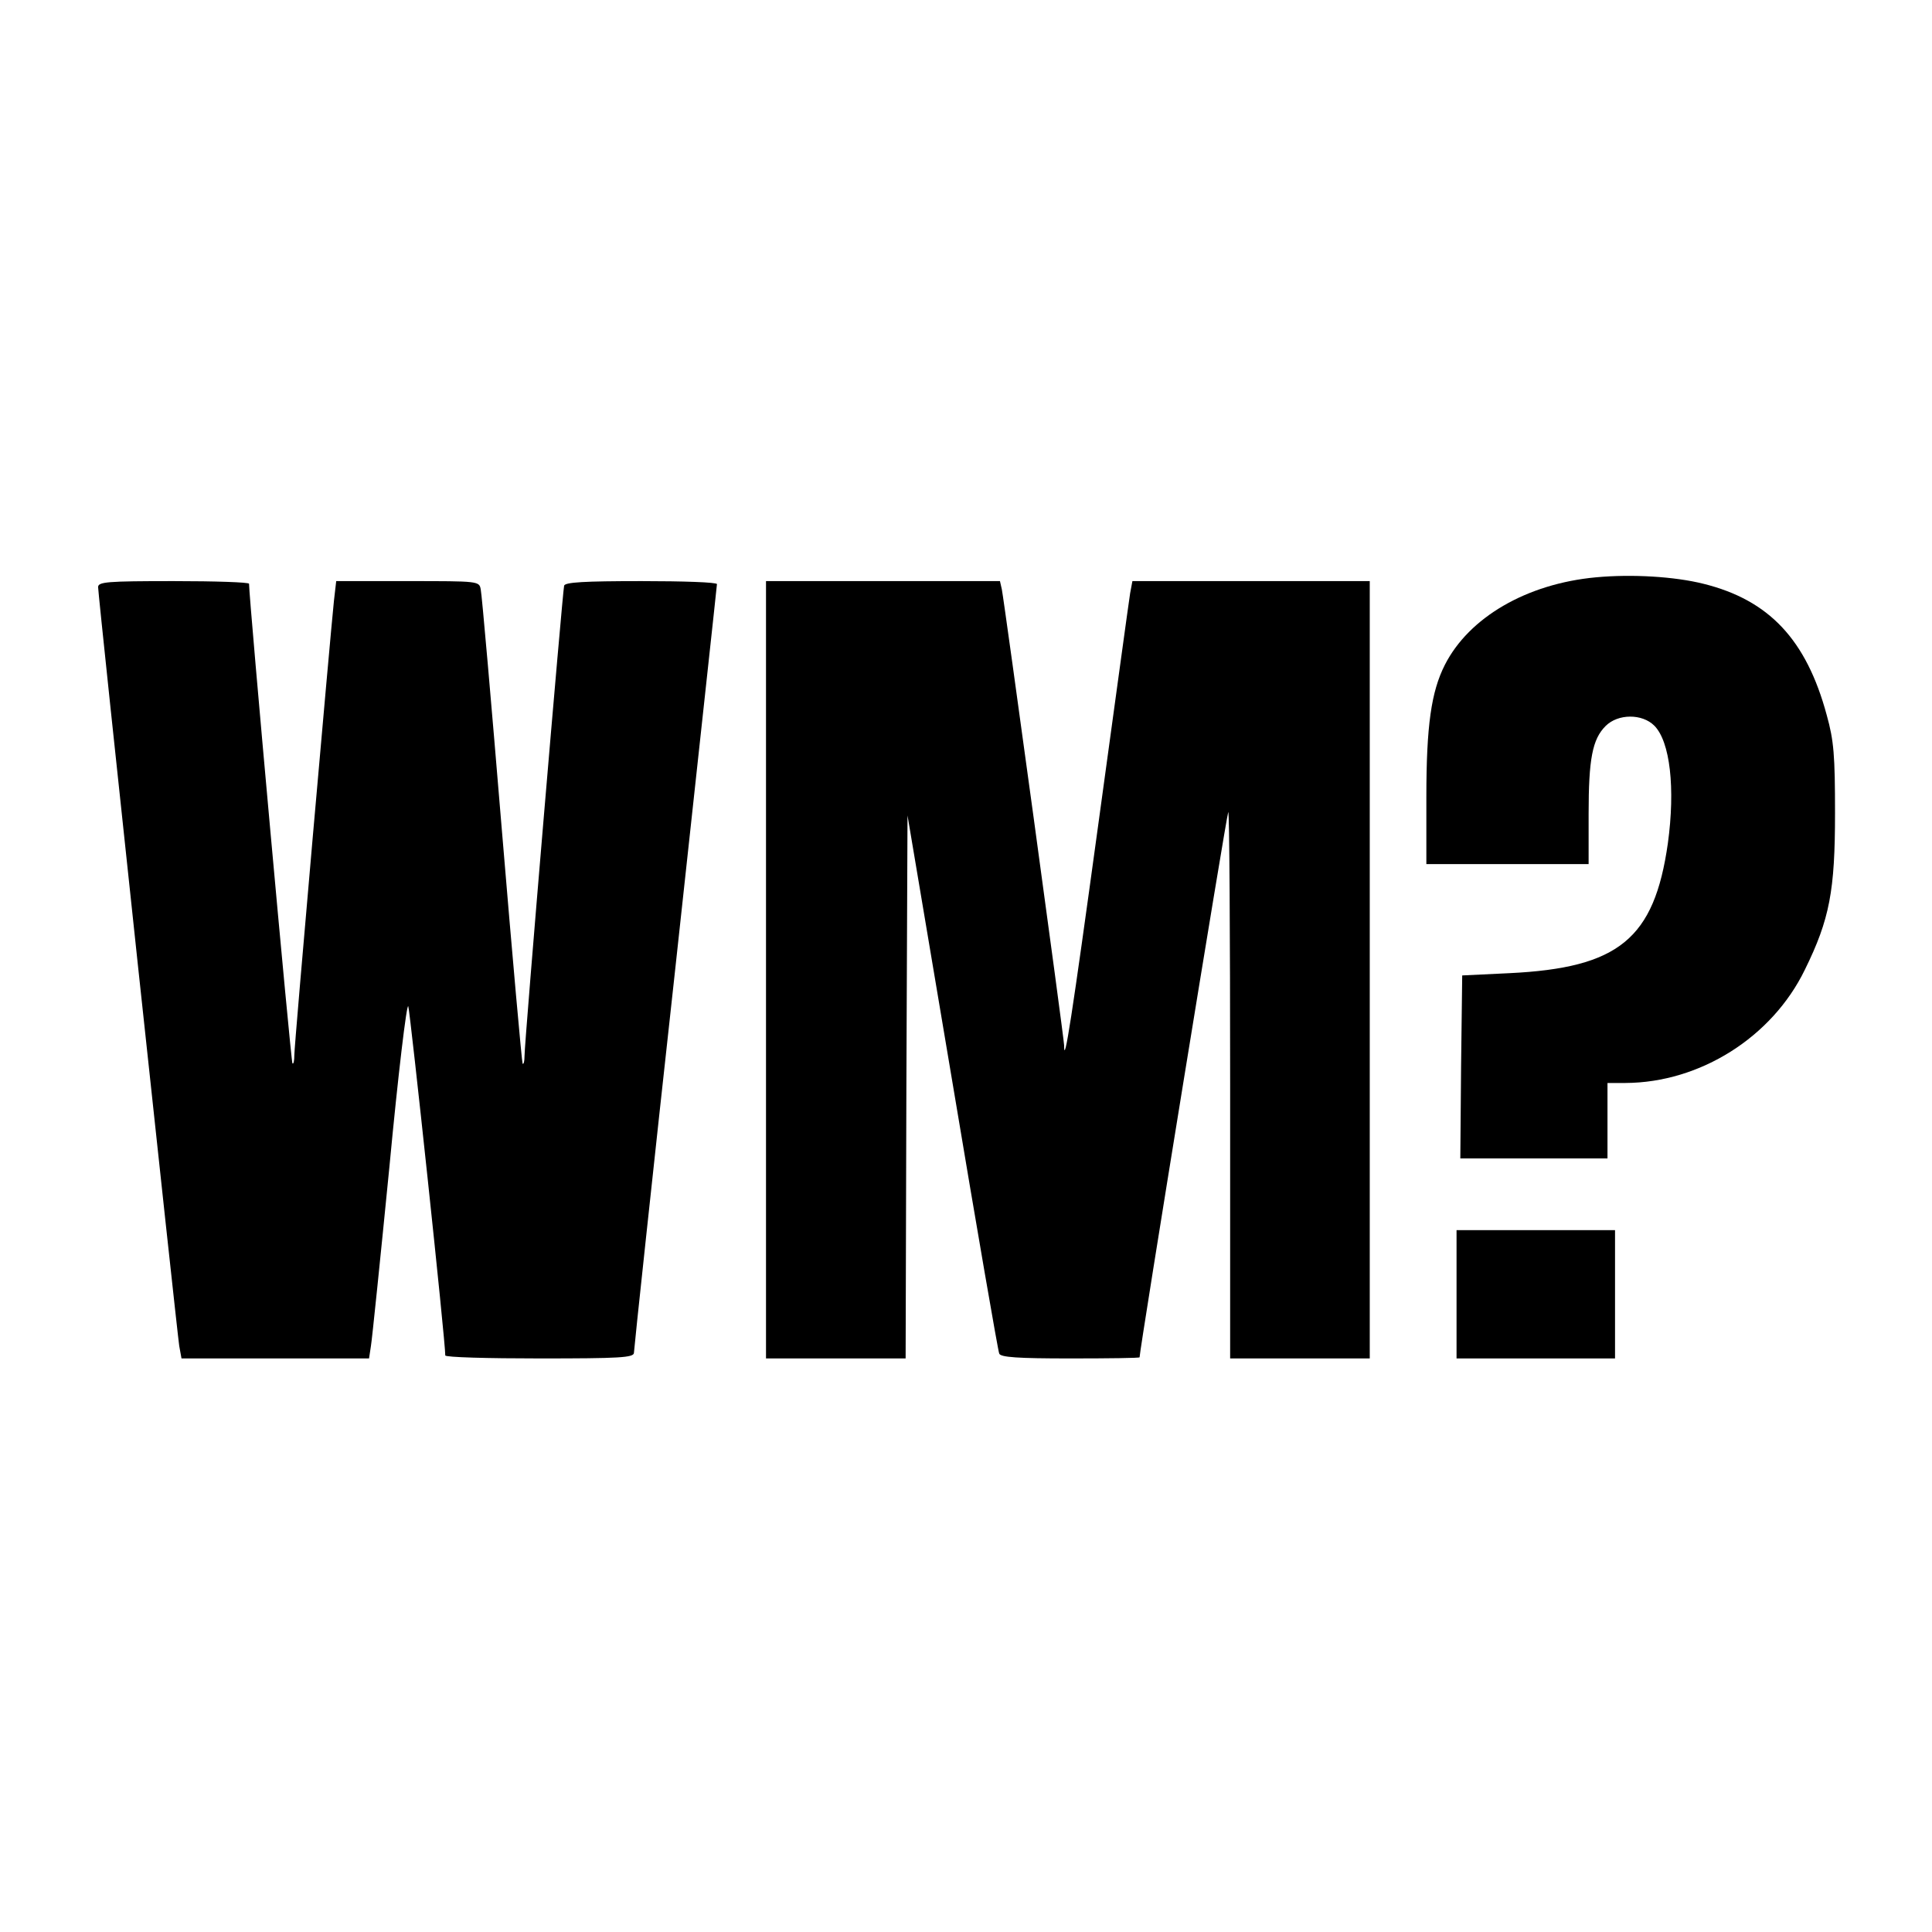 <?xml version="1.0" standalone="no"?>
<!DOCTYPE svg PUBLIC "-//W3C//DTD SVG 20010904//EN"
 "http://www.w3.org/TR/2001/REC-SVG-20010904/DTD/svg10.dtd">
<svg version="1.0" xmlns="http://www.w3.org/2000/svg"
 width="512pt" height="512pt" viewBox="0 0 512 512"
 preserveAspectRatio="xMidYMid meet">

<g transform="translate(0,512) scale(0.1,-0.1)"
fill="#000000" stroke="none">
<path d="M4229 3590 c-183 -17 -336 -106 -400 -232 -36 -71 -49 -161 -49 -350
l0 -178 215 0 215 0 0 133 c0 146 10 198 45 233 33 33 97 33 129 1 42 -42 56
-166 36 -312 -36 -253 -130 -330 -420 -344 l-125 -6 -3 -242 -2 -243 195 0
195 0 0 100 0 100 48 0 c197 1 388 121 475 300 66 134 80 210 80 415 0 153 -3
192 -22 260 -54 200 -153 305 -327 348 -76 19 -189 26 -285 17z"/>
<path d="M260 3564 c0 -23 209 -1973 215 -2011 l6 -33 248 0 249 0 5 33 c3 17
25 232 49 475 23 244 46 436 50 425 5 -14 99 -893 98 -925 0 -5 113 -8 250 -8
212 0 250 2 250 15 0 8 49 468 110 1022 60 554 110 1011 110 1015 0 5 -90 8
-200 8 -152 0 -202 -3 -205 -12 -4 -14 -105 -1208 -105 -1247 0 -13 -2 -22 -5
-20 -2 3 -27 282 -55 619 -28 338 -53 625 -56 638 -4 22 -5 22 -193 22 l-190
0 -6 -52 c-10 -95 -105 -1176 -105 -1204 0 -15 -2 -25 -5 -22 -4 3 -115 1230
-115 1271 0 4 -90 7 -200 7 -177 0 -200 -2 -200 -16z"/>
<path d="M2030 2550 l0 -1030 185 0 185 0 2 720 3 719 119 -707 c65 -389 121
-713 124 -719 3 -10 50 -13 188 -13 101 0 184 1 184 3 0 20 231 1441 235 1445
3 3 5 -322 5 -721 l0 -727 185 0 185 0 0 1030 0 1030 -315 0 -314 0 -6 -32
c-3 -18 -41 -296 -85 -617 -69 -504 -90 -641 -90 -581 0 17 -159 1179 -165
1208 l-5 22 -310 0 -310 0 0 -1030z"/>
<path d="M3860 1690 l0 -170 210 0 210 0 0 170 0 170 -210 0 -210 0 0 -170z"/>
</g>
</svg>
